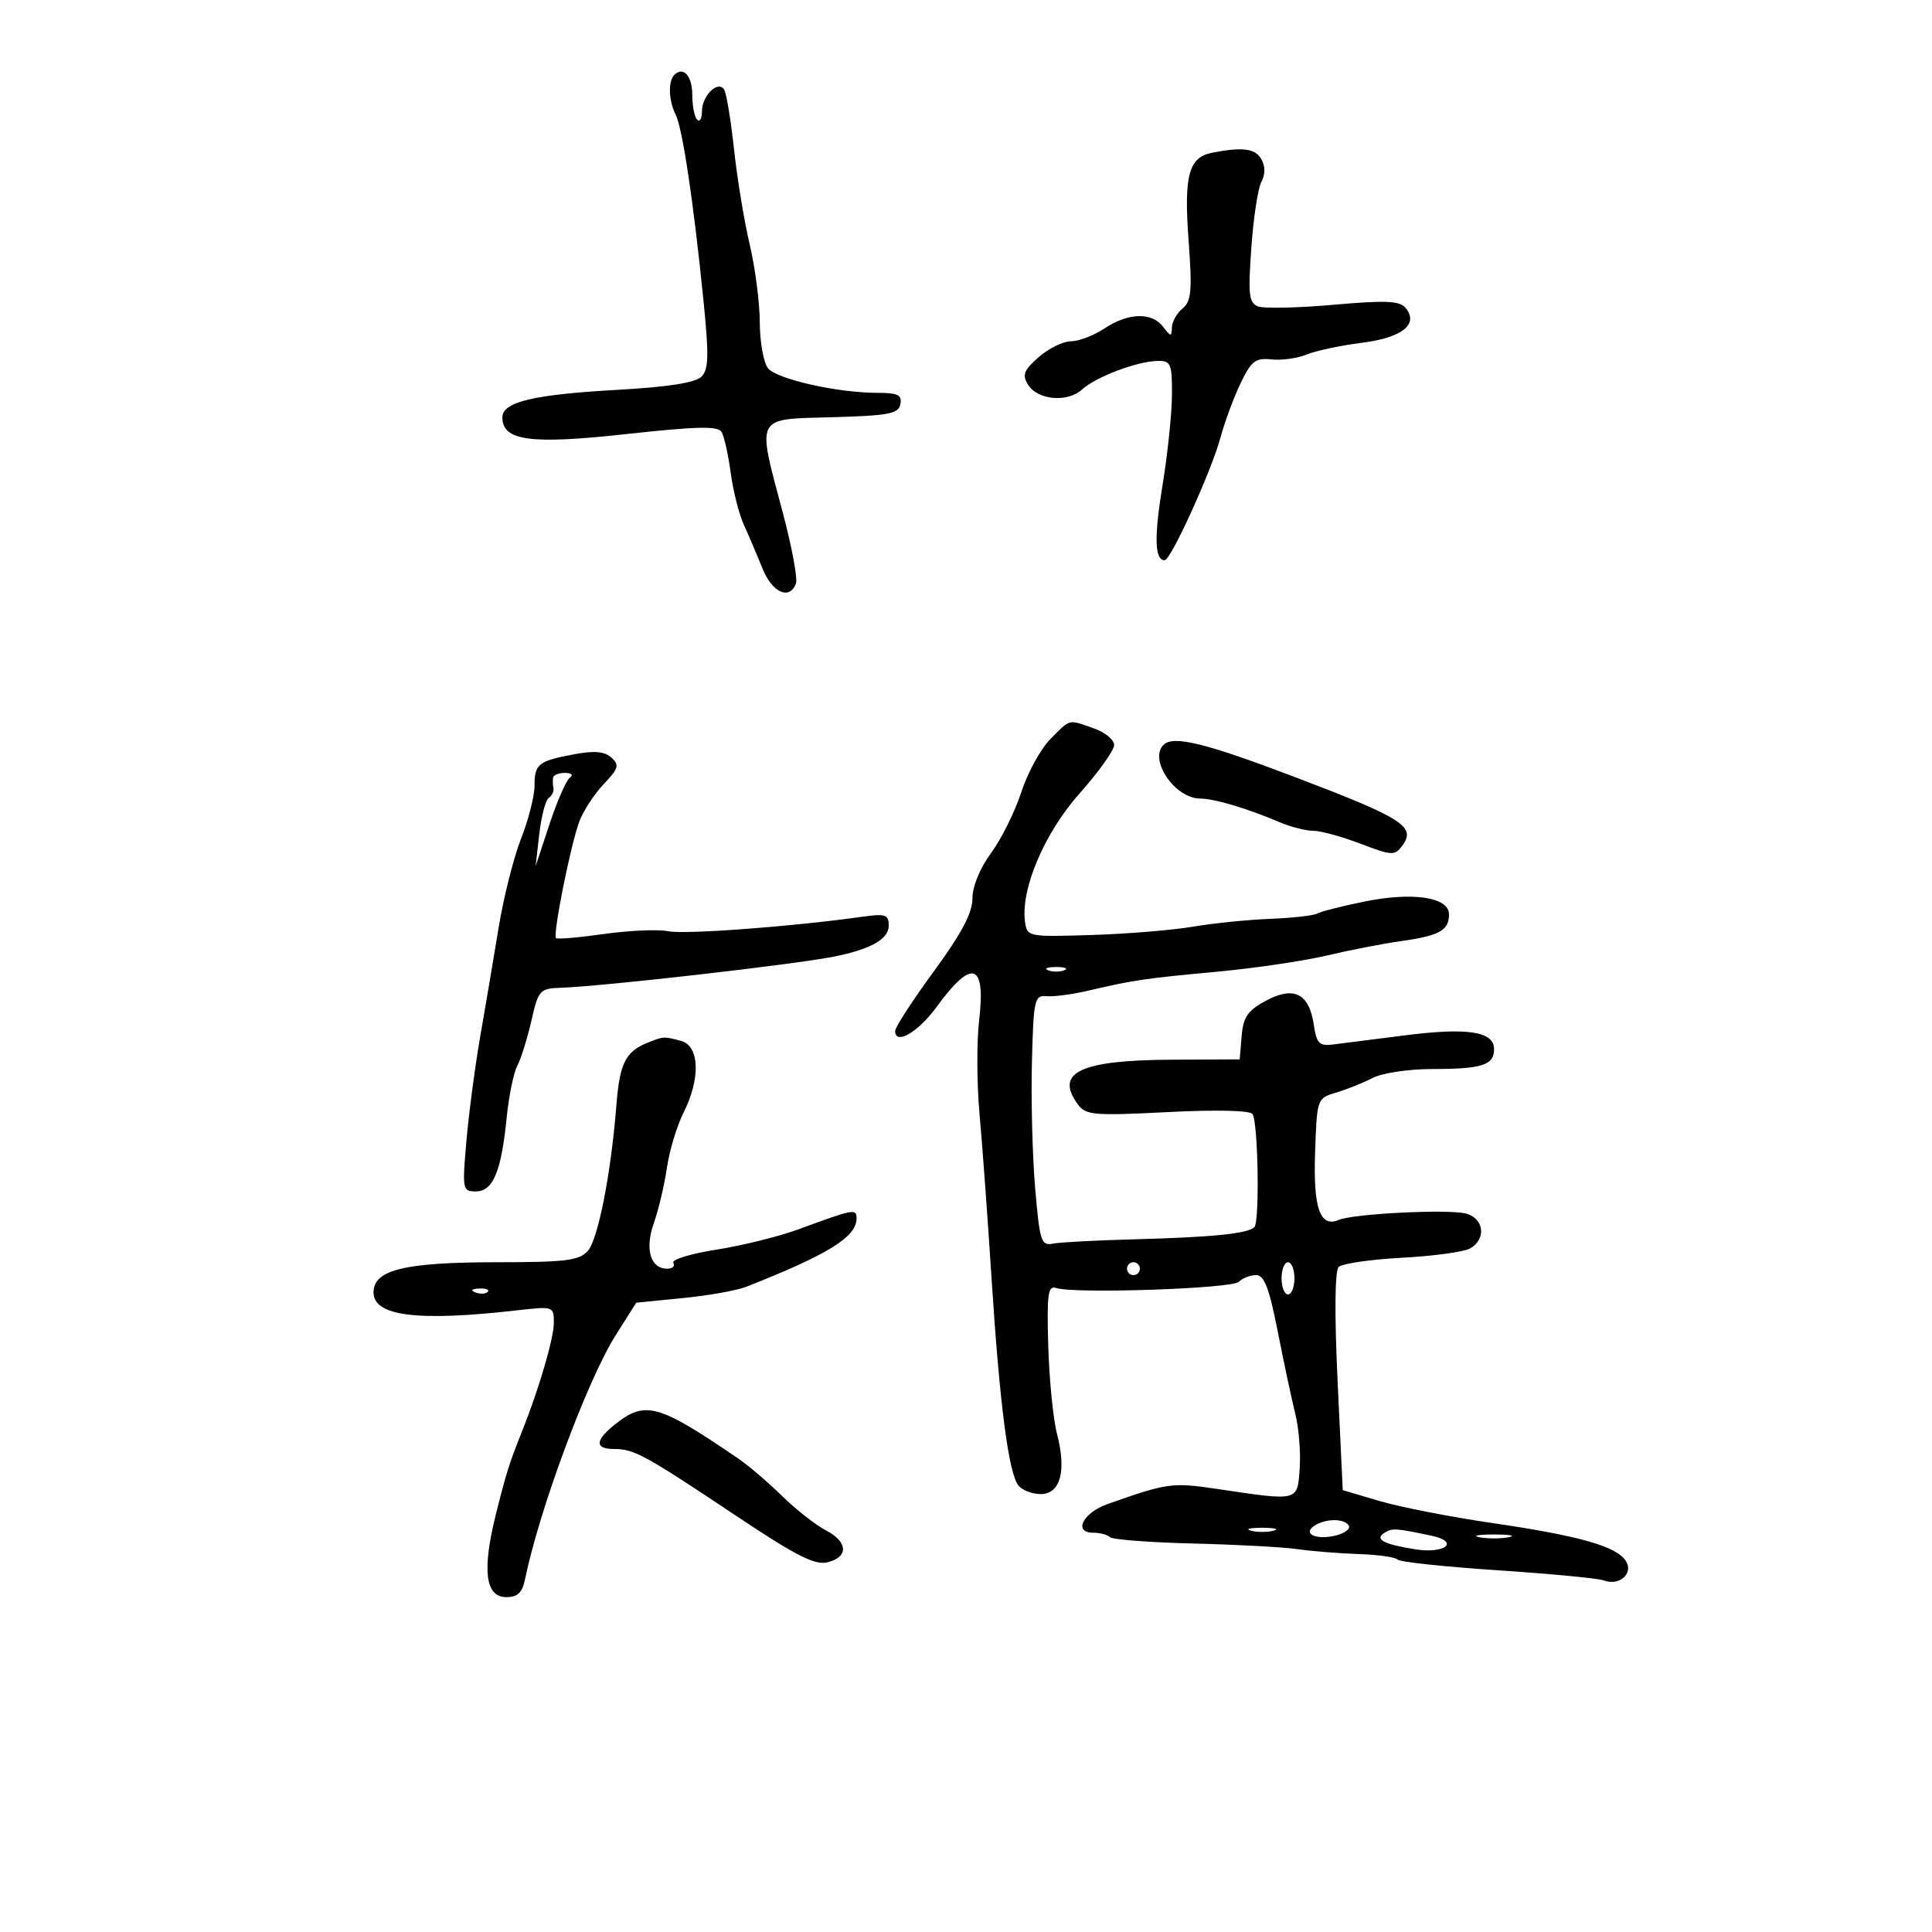 <svg xmlns="http://www.w3.org/2000/svg" width="300" height="300" viewBox="0 0 300 300" version="1.1">
	<path d="M 104.688 11.646 C 103.724 12.609, 103.832 15.702, 104.900 17.764 C 105.958 19.803, 107.666 31.148, 109.199 46.318 C 110.109 55.316, 110.058 57.367, 108.897 58.510 C 107.966 59.425, 103.661 60.098, 96 60.527 C 82.771 61.267, 77.997 62.409, 78.008 64.828 C 78.025 68.460, 82.375 69.040, 97.284 67.399 C 108.109 66.208, 111.462 66.130, 112.035 67.057 C 112.443 67.716, 113.081 70.556, 113.454 73.366 C 113.827 76.176, 114.749 79.831, 115.504 81.488 C 116.258 83.145, 117.555 86.188, 118.386 88.250 C 119.904 92.014, 122.588 93.238, 123.591 90.624 C 123.881 89.867, 122.967 84.919, 121.559 79.628 C 117.498 64.363, 117.105 65.123, 129.238 64.785 C 138.060 64.539, 139.523 64.258, 139.812 62.750 C 140.084 61.325, 139.422 61, 136.240 61 C 130.043 61, 120.616 58.878, 119.250 57.176 C 118.563 56.319, 117.991 53.116, 117.979 50.059 C 117.968 47.001, 117.266 41.575, 116.420 38 C 115.574 34.425, 114.478 27.776, 113.984 23.225 C 113.491 18.674, 112.803 14.489, 112.455 13.927 C 111.510 12.397, 109 14.840, 109 17.289 C 109 18.413, 108.662 18.994, 108.250 18.580 C 107.838 18.166, 107.500 16.445, 107.500 14.756 C 107.500 11.786, 106.098 10.235, 104.688 11.646 M 188.248 23.706 C 184.577 24.413, 183.821 27.206, 184.563 37.319 C 185.139 45.165, 184.998 46.757, 183.621 47.900 C 182.729 48.640, 181.986 49.977, 181.968 50.872 C 181.940 52.317, 181.787 52.303, 180.608 50.750 C 178.856 48.442, 175.211 48.543, 171.500 51 C 169.850 52.093, 167.513 52.990, 166.306 52.993 C 165.099 52.997, 162.849 54.098, 161.306 55.439 C 158.999 57.445, 158.696 58.201, 159.601 59.689 C 161.081 62.124, 165.724 62.560, 168.022 60.480 C 170.197 58.511, 176.556 56.106, 179.750 56.044 C 181.805 56.004, 181.998 56.454, 181.983 61.250 C 181.973 64.138, 181.317 70.451, 180.526 75.281 C 179.188 83.441, 179.289 87.014, 180.857 86.990 C 181.815 86.976, 188.094 73.175, 189.496 68 C 190.167 65.525, 191.582 61.700, 192.642 59.500 C 194.306 56.043, 194.956 55.542, 197.430 55.811 C 199.004 55.982, 201.464 55.639, 202.896 55.050 C 204.328 54.461, 208.152 53.646, 211.393 53.239 C 217.725 52.445, 220.366 50.351, 218.251 47.803 C 217.339 46.703, 215.162 46.610, 207.060 47.326 C 201.527 47.815, 196.260 47.930, 195.354 47.582 C 193.936 47.038, 193.789 45.774, 194.302 38.504 C 194.630 33.859, 195.333 29.246, 195.864 28.253 C 196.485 27.093, 196.486 25.832, 195.866 24.724 C 194.933 23.058, 192.975 22.796, 188.248 23.706 M 163.111 114.750 C 161.607 116.263, 159.572 119.975, 158.588 123 C 157.605 126.025, 155.495 130.276, 153.900 132.447 C 152.160 134.815, 151 137.645, 151 139.520 C 151 141.764, 149.307 144.957, 145 150.837 C 141.700 155.342, 139 159.505, 139 160.087 C 139 162.365, 142.575 160.281, 145.462 156.319 C 150.957 148.779, 153.095 149.488, 152.035 158.500 C 151.647 161.800, 151.678 168.325, 152.103 173 C 152.529 177.675, 153.368 189.150, 153.968 198.500 C 155.229 218.143, 156.622 228.840, 158.162 230.695 C 158.757 231.413, 160.306 232, 161.603 232 C 164.648 232, 165.627 228.417, 164.142 222.709 C 163.539 220.394, 162.924 214.225, 162.773 209 C 162.541 200.923, 162.725 199.575, 164 200 C 166.792 200.931, 191.296 200.104, 192.357 199.043 C 192.931 198.469, 194.140 198, 195.044 198 C 196.313 198, 197.079 199.996, 198.406 206.750 C 199.351 211.563, 200.577 217.313, 201.130 219.530 C 201.684 221.746, 201.993 225.571, 201.818 228.030 C 201.453 233.157, 201.711 233.092, 189.260 231.242 C 181.968 230.159, 181.390 230.236, 172 233.540 C 168.156 234.893, 166.595 238, 169.760 238 C 170.809 238, 171.977 238.310, 172.355 238.689 C 172.734 239.068, 178.547 239.512, 185.272 239.676 C 191.997 239.840, 199.300 240.234, 201.500 240.552 C 203.700 240.869, 207.975 241.212, 211 241.314 C 214.025 241.416, 216.729 241.800, 217.008 242.167 C 217.287 242.534, 224.262 243.282, 232.508 243.828 C 240.754 244.375, 248.175 245.082, 249 245.400 C 251.402 246.327, 253.693 244.367, 252.481 242.421 C 251.046 240.117, 245.335 238.488, 231.709 236.495 C 225.224 235.547, 217.349 234.009, 214.209 233.078 L 208.500 231.386 207.705 214.538 C 207.210 204.051, 207.271 197.329, 207.865 196.735 C 208.390 196.210, 212.782 195.569, 217.625 195.310 C 222.468 195.052, 227.233 194.410, 228.215 193.885 C 230.844 192.478, 230.469 189.156, 227.600 188.436 C 224.777 187.727, 210.211 188.458, 207.910 189.424 C 204.961 190.662, 203.900 187.637, 204.208 178.868 C 204.499 170.577, 204.512 170.539, 207.500 169.649 C 209.150 169.157, 211.694 168.135, 213.154 167.378 C 214.614 166.620, 218.740 166, 222.323 166 C 230.115 166, 232 165.399, 232 162.912 C 232 160.153, 227.895 159.525, 218.060 160.780 C 213.352 161.381, 208.376 162.014, 207.002 162.187 C 204.843 162.457, 204.436 162.038, 204.002 159.104 C 203.285 154.251, 200.900 153.061, 196.568 155.394 C 193.735 156.919, 193.050 157.916, 192.803 160.879 L 192.500 164.500 182 164.549 C 167.737 164.616, 163.728 166.511, 167.355 171.471 C 168.595 173.167, 169.773 173.269, 181.310 172.685 C 188.910 172.300, 194.143 172.422, 194.496 172.994 C 195.368 174.405, 195.615 189.698, 194.780 190.544 C 193.775 191.562, 188.243 192.122, 176 192.443 C 170.225 192.595, 164.602 192.895, 163.504 193.110 C 161.671 193.468, 161.444 192.764, 160.738 184.500 C 160.316 179.550, 160.089 170.775, 160.235 165 C 160.483 155.182, 160.630 154.512, 162.500 154.689 C 163.600 154.793, 166.525 154.405, 169 153.826 C 176.007 152.186, 177.785 151.925, 189 150.885 C 194.775 150.350, 202.425 149.222, 206 148.379 C 209.575 147.535, 214.750 146.529, 217.500 146.143 C 223.527 145.296, 225 144.480, 225 141.986 C 225 139.288, 219.332 138.454, 211.687 140.026 C 208.284 140.726, 205.050 141.553, 204.500 141.865 C 203.950 142.177, 200.672 142.543, 197.215 142.678 C 193.759 142.814, 188.359 143.363, 185.215 143.900 C 182.072 144.436, 175 145.016, 169.500 145.187 C 159.673 145.495, 159.494 145.460, 159.169 143.161 C 158.451 138.091, 162.172 129.335, 167.666 123.167 C 170.600 119.874, 173 116.508, 173 115.687 C 173 114.867, 171.583 113.702, 169.851 113.098 C 165.800 111.686, 166.274 111.570, 163.111 114.750 M 180.667 115.667 C 178.345 117.988, 182.458 124, 186.368 124 C 188.535 124, 193.684 125.532, 198.651 127.654 C 200.384 128.394, 202.742 129, 203.890 129 C 205.039 129, 208.346 129.902, 211.239 131.004 C 216.184 132.888, 216.576 132.906, 217.763 131.295 C 219.912 128.380, 217.849 127.052, 201.500 120.825 C 187.174 115.368, 182.197 114.136, 180.667 115.667 M 89.235 117.109 C 83.573 118.160, 83 118.611, 83 122.022 C 83 123.619, 82.061 127.305, 80.913 130.213 C 79.766 133.121, 78.200 139.325, 77.435 144 C 76.669 148.675, 75.383 156.285, 74.576 160.912 C 73.769 165.539, 72.802 172.851, 72.425 177.162 C 71.765 184.732, 71.816 185, 73.896 185 C 76.553 185, 77.841 181.925, 78.668 173.605 C 79.002 170.247, 79.747 166.600, 80.324 165.500 C 80.900 164.400, 81.885 161.250, 82.513 158.500 C 83.600 153.735, 83.814 153.494, 87.077 153.380 C 93.775 153.145, 123.190 149.790, 129.500 148.541 C 135.156 147.422, 138 145.824, 138 143.765 C 138 141.994, 137.528 141.839, 133.750 142.372 C 122.983 143.889, 106.371 145.124, 103.760 144.602 C 102.173 144.285, 97.686 144.477, 93.788 145.030 C 89.891 145.583, 86.538 145.871, 86.338 145.672 C 85.806 145.140, 88.638 131.007, 89.980 127.500 C 90.611 125.850, 92.314 123.256, 93.764 121.736 C 96.044 119.346, 96.205 118.793, 94.950 117.645 C 93.904 116.688, 92.311 116.538, 89.235 117.109 M 85.882 120.750 C 85.816 121.162, 85.840 121.909, 85.934 122.408 C 86.029 122.908, 85.701 123.583, 85.207 123.908 C 84.712 124.234, 84.052 126.750, 83.739 129.500 L 83.170 134.500 85.316 128 C 86.497 124.425, 87.921 121.169, 88.481 120.765 C 89.067 120.343, 88.755 120.024, 87.750 120.015 C 86.787 120.007, 85.947 120.338, 85.882 120.750 M 162.750 150.662 C 163.438 150.940, 164.563 150.940, 165.250 150.662 C 165.938 150.385, 165.375 150.158, 164 150.158 C 162.625 150.158, 162.063 150.385, 162.750 150.662 M 100.465 161.952 C 97.147 163.297, 96.216 165.170, 95.723 171.500 C 94.889 182.186, 92.876 192.458, 91.264 194.250 C 89.924 195.740, 87.827 196, 77.166 196 C 62.814 196, 58 197.176, 58 200.682 C 58 204.374, 64.842 205.232, 80.250 203.472 C 85.956 202.820, 86 202.835, 86 205.439 C 86 207.786, 83.655 215.791, 81.101 222.159 C 79.094 227.165, 78.603 228.719, 76.991 235.176 C 74.836 243.811, 75.359 248, 78.594 248 C 80.375 248, 81.101 247.318, 81.523 245.250 C 83.716 234.492, 91.210 214.295, 95.570 207.389 L 98.797 202.278 106.008 201.568 C 109.974 201.177, 114.407 200.389, 115.860 199.818 C 128.610 194.797, 133 192.080, 133 189.209 C 133 187.634, 132.648 187.700, 124 190.883 C 120.975 191.997, 115.236 193.419, 111.247 194.045 C 107.258 194.670, 104.247 195.591, 104.556 196.091 C 104.865 196.591, 104.439 197, 103.609 197 C 100.986 197, 100.100 193.967, 101.535 189.902 C 102.259 187.847, 103.170 183.992, 103.558 181.333 C 103.945 178.675, 105.104 174.830, 106.131 172.790 C 108.810 167.472, 108.637 162.404, 105.750 161.630 C 103.055 160.908, 103.037 160.909, 100.465 161.952 M 175 197 C 175 197.550, 175.450 198, 176 198 C 176.550 198, 177 197.550, 177 197 C 177 196.450, 176.550 196, 176 196 C 175.450 196, 175 196.450, 175 197 M 199 198.500 C 199 199.875, 199.450 201, 200 201 C 200.550 201, 201 199.875, 201 198.500 C 201 197.125, 200.550 196, 200 196 C 199.450 196, 199 197.125, 199 198.500 M 73.813 200.683 C 74.534 200.972, 75.397 200.936, 75.729 200.604 C 76.061 200.272, 75.471 200.036, 74.417 200.079 C 73.252 200.127, 73.015 200.364, 73.813 200.683 M 95.635 221.073 C 92.363 223.646, 92.277 225, 95.386 225 C 98.464 225, 100.144 225.921, 114.275 235.353 C 123.676 241.628, 126.539 243.082, 128.520 242.584 C 131.820 241.756, 131.664 239.395, 128.190 237.598 C 126.645 236.799, 123.608 234.411, 121.440 232.291 C 119.273 230.170, 116.202 227.550, 114.616 226.468 C 102.276 218.048, 100.222 217.464, 95.635 221.073 M 204.143 236.890 C 202.146 238.156, 204.382 239.193, 207.447 238.424 C 208.844 238.073, 209.738 237.385, 209.434 236.893 C 208.737 235.766, 205.920 235.764, 204.143 236.890 M 194.250 237.689 C 195.213 237.941, 196.787 237.941, 197.750 237.689 C 198.713 237.438, 197.925 237.232, 196 237.232 C 194.075 237.232, 193.287 237.438, 194.250 237.689 M 215.004 237.998 C 213.373 239.005, 214.802 239.785, 219.720 240.571 C 224.401 241.320, 226.739 239.409, 222.291 238.469 C 216.712 237.291, 216.201 237.258, 215.004 237.998 M 229.750 238.706 C 230.988 238.944, 233.012 238.944, 234.250 238.706 C 235.488 238.467, 234.475 238.272, 232 238.272 C 229.525 238.272, 228.512 238.467, 229.750 238.706" stroke="none" fill="black" fill-rule="evenodd"/>
</svg>